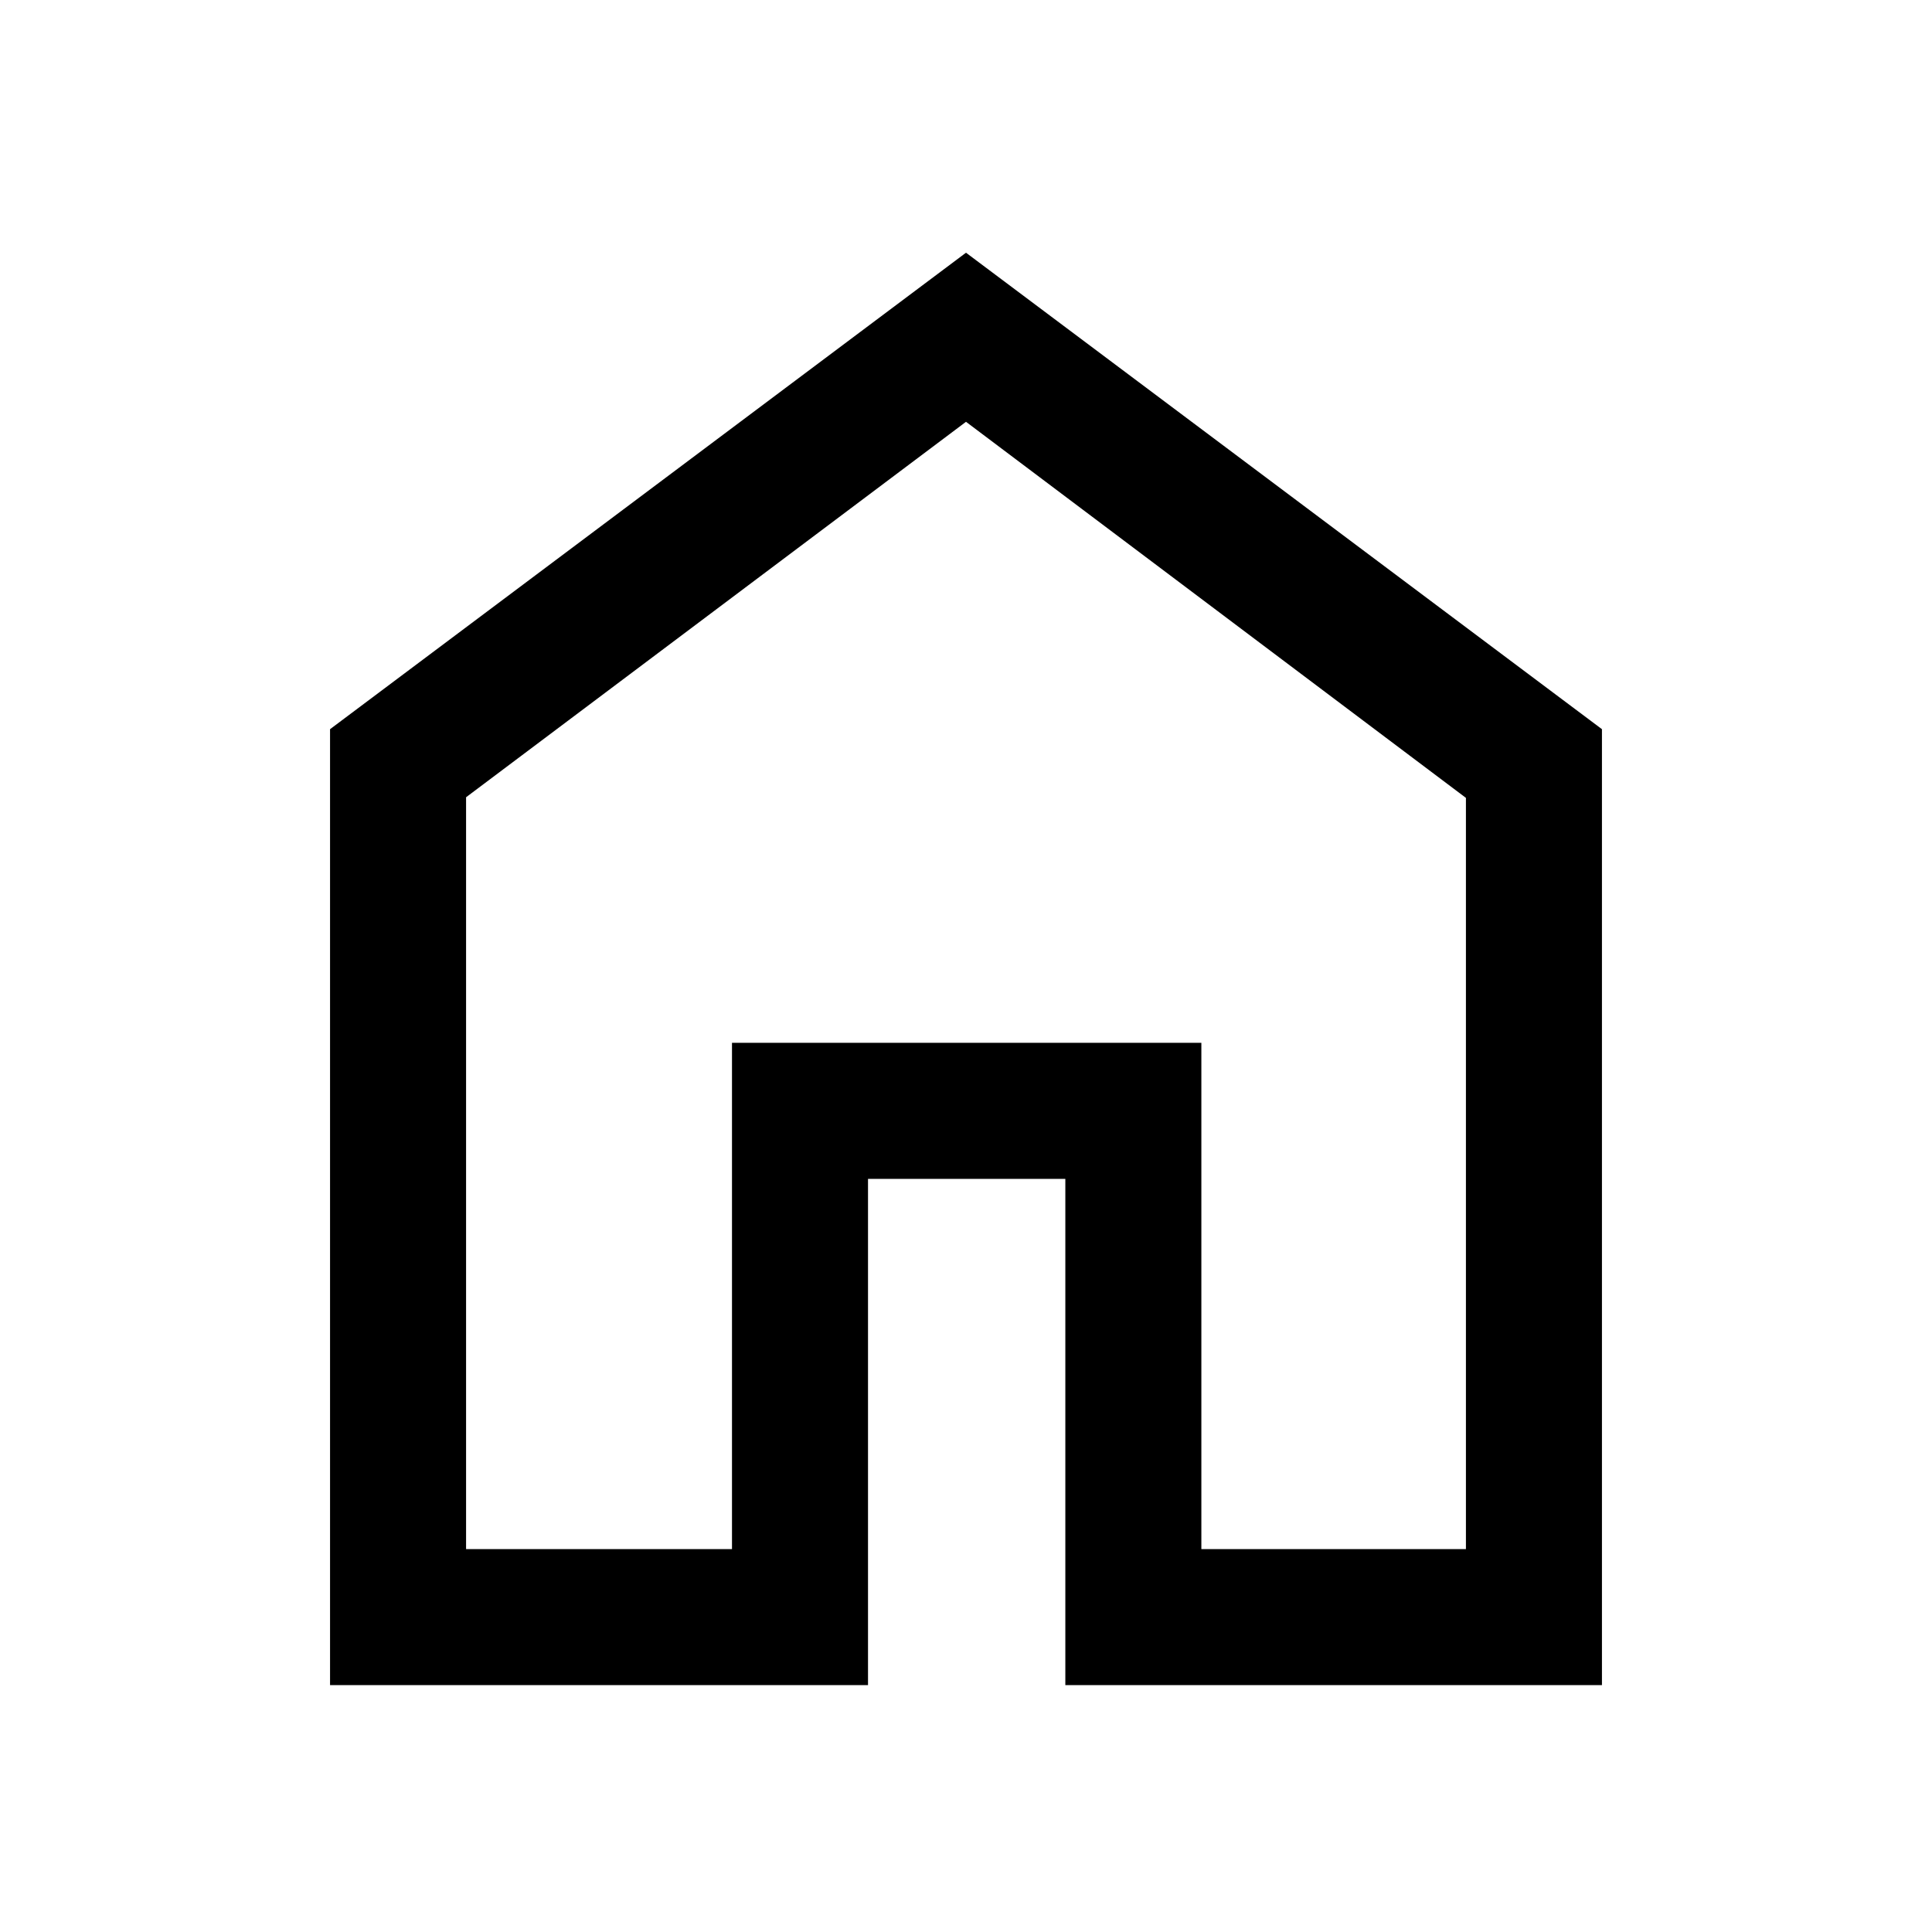 <svg xmlns="http://www.w3.org/2000/svg" height="40" viewBox="0 -960 960 960" width="40"><path d="M231.59-190.26h132.13v-251.56h233.23v251.56h131.46v-373.28L480-750.41 231.59-563.85v373.59ZM164-122.67v-475l316-236.76 316 236.76v475H529.36v-251.56h-98.05v251.56H164Zm316-347.87Z"/></svg>
